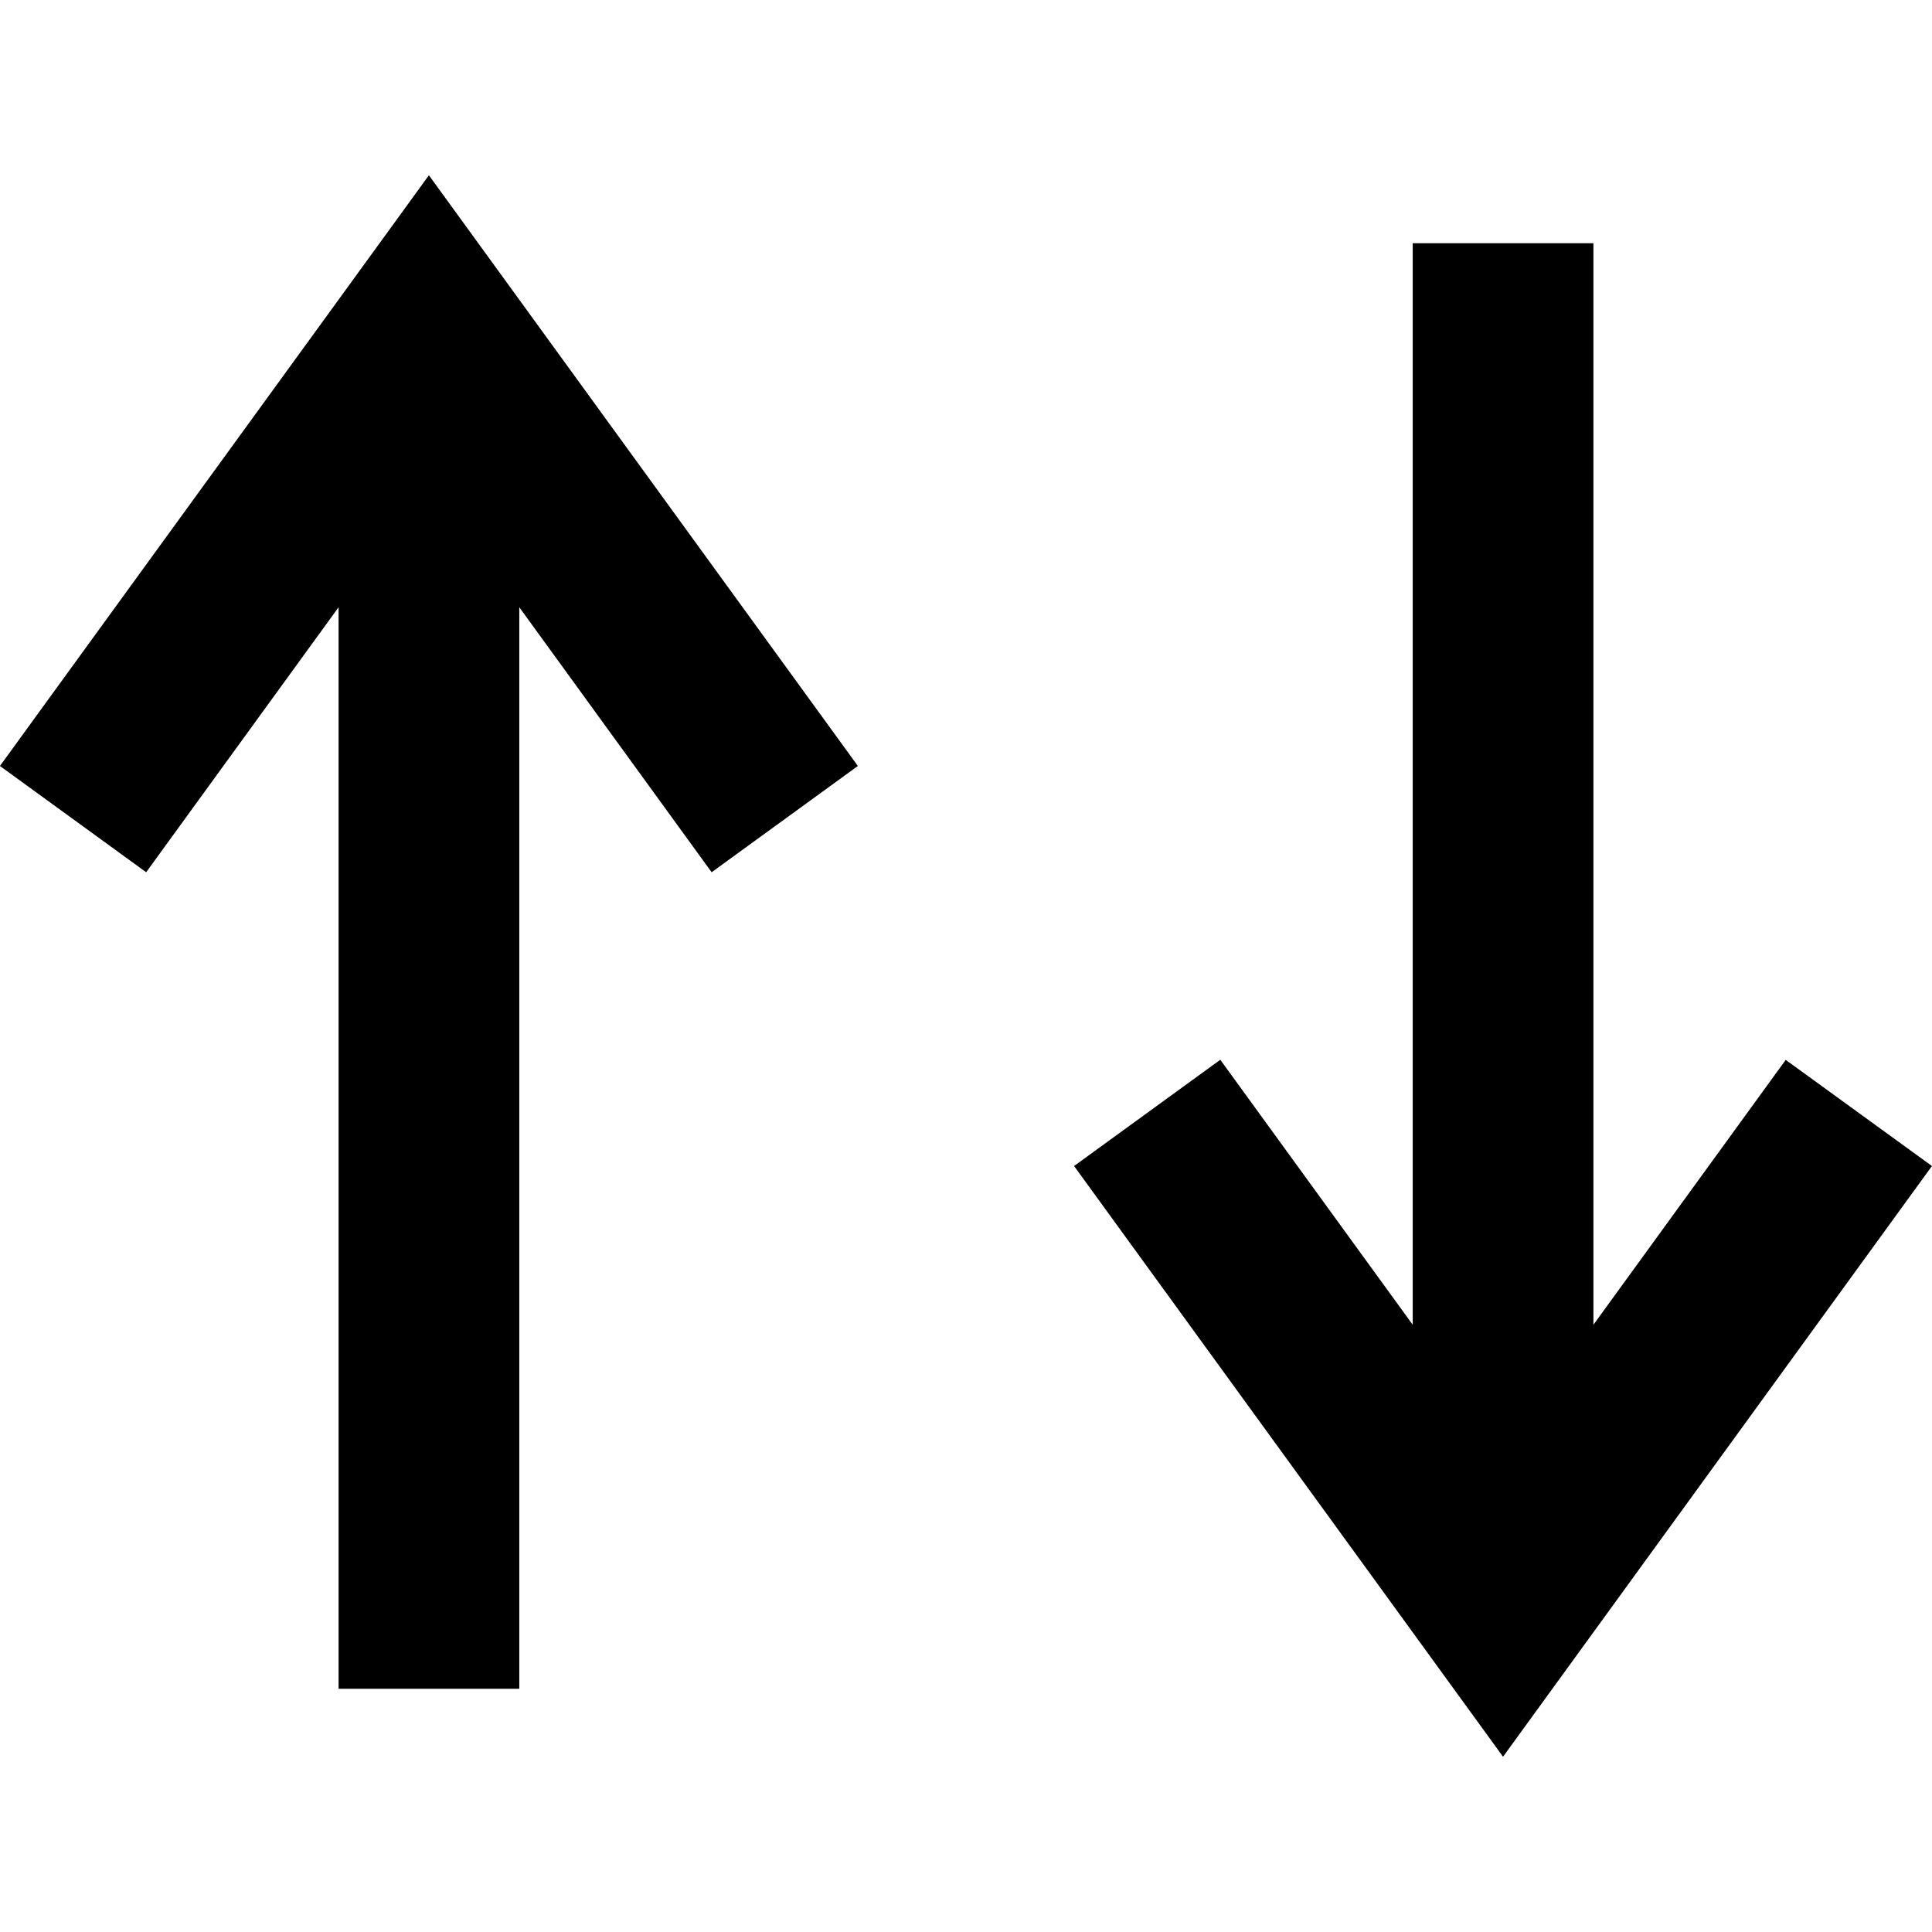 <!-- Generated by IcoMoon.io -->
<svg version="1.1" xmlns="http://www.w3.org/2000/svg" width="32" height="32" viewBox="0 0 32 32">
<title>icon-sort</title>
<path d="M5.608 10.058v17.913h2.993v-17.913l3.186 4.389 2.422-1.76-7.105-9.784-7.105 9.784 2.422 1.76z"></path>
<path d="M26.392 21.942v-17.913h-2.993v17.913l-3.187-4.389-2.422 1.76 7.105 9.784 7.104-9.784-2.422-1.758z"></path>
</svg>

